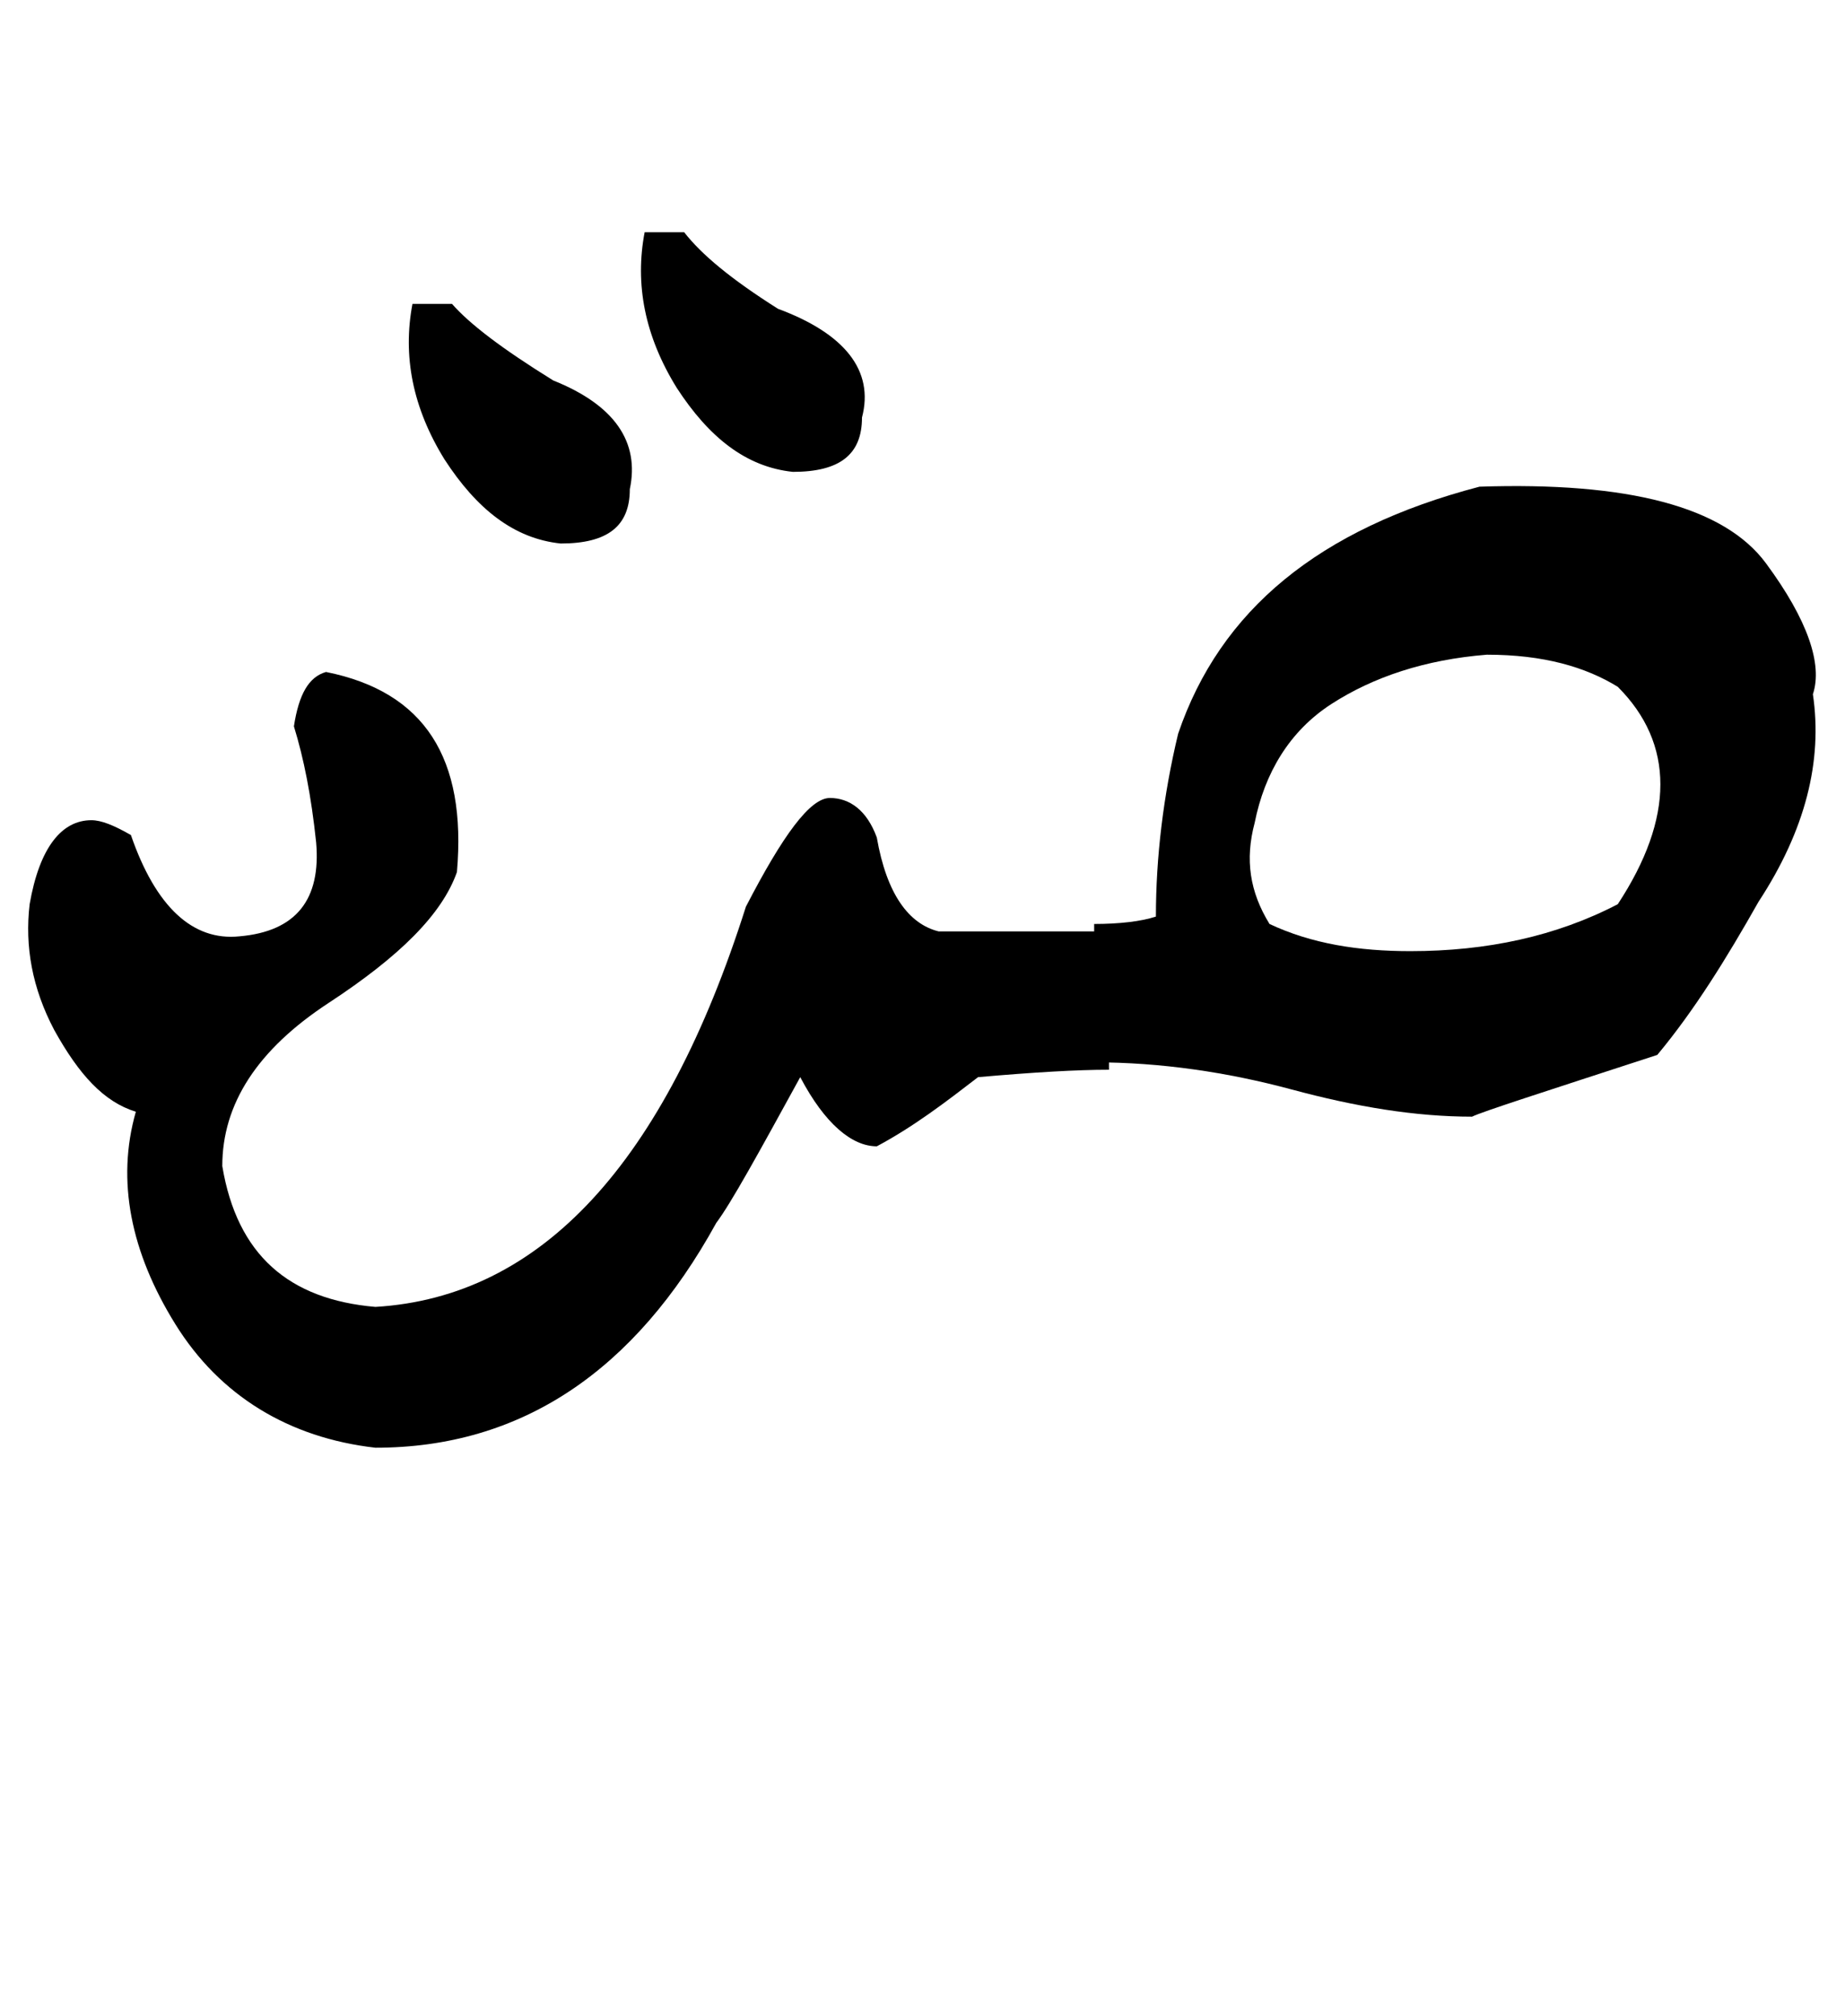 <?xml version="1.0" encoding="utf-8"?>
<!-- Generator: Adobe Illustrator 22.0.0, SVG Export Plug-In . SVG Version: 6.00 Build 0)  -->
<svg version="1.1" id="图层_1" xmlns="http://www.w3.org/2000/svg" xmlns:xlink="http://www.w3.org/1999/xlink" x="0px" y="0px"
	 viewBox="0 0 74.7 81.6" style="enable-background:new 0 0 74.7 81.6;" xml:space="preserve">
<g>
	<path d="M15.2,52.9c6.7-0.4,11.7-5.8,15-16.2c1.5-2.9,2.6-4.4,3.4-4.4c0.8,0,1.5,0.5,1.9,1.6c0.4,2.3,1.3,3.5,2.5,3.8
		c1.7,0,4,0,6.9,0v5.6c-1.3,0-3,0.1-5.3,0.3c-1.3,1-2.6,2-4.1,2.8c-1,0-2.1-0.9-3.1-2.8c-1.7,3.1-2.8,5.1-3.4,5.9
		c-3.3,6-7.9,9.1-13.8,9.1c-3.5-0.4-6.3-2.1-8.1-5S4.7,47.8,5.5,45c-1.3-0.4-2.3-1.5-3.3-3.3C1.3,40,1,38.3,1.2,36.6
		c0.4-2.3,1.3-3.4,2.5-3.4c0.4,0,0.9,0.2,1.6,0.6c1,2.9,2.5,4.3,4.4,4.1c2.3-0.2,3.3-1.5,3.1-3.8c-0.2-1.9-0.5-3.4-0.9-4.7
		c0.2-1.3,0.6-2,1.3-2.2c4,0.8,5.7,3.5,5.3,8.1c-0.6,1.7-2.3,3.4-5.2,5.3C10.4,42.5,9,44.7,9,47.2C9.6,50.8,11.7,52.6,15.2,52.9z
		 M22.4,15.4c2.5,1,3.5,2.5,3.1,4.4c0,1.5-0.9,2.2-2.8,2.2c-1.9-0.2-3.4-1.4-4.7-3.4c-1.3-2.1-1.7-4.2-1.3-6.3c0.6,0,1.1,0,1.6,0
		C19,13.1,20.3,14.1,22.4,15.4z M31.5,12.5c2.7,1,3.9,2.5,3.4,4.4c0,1.5-0.9,2.2-2.8,2.2c-1.9-0.2-3.4-1.4-4.7-3.4
		c-1.3-2.1-1.7-4.2-1.3-6.3c0.6,0,1.1,0,1.6,0C28.4,10.3,29.6,11.3,31.5,12.5z"/>
	<path d="M47.7,29.7c1.7-5,5.7-8.3,12.2-10c6-0.2,9.9,0.8,11.6,3.1c1.7,2.3,2.3,4.1,1.9,5.3c0.4,2.7-0.3,5.5-2.2,8.4
		c-1.3,2.3-2.6,4.4-4.1,6.2c-4.6,1.5-7.1,2.3-7.5,2.5c-2.3,0-4.7-0.4-7.3-1.1c-2.6-0.7-5.3-1.1-8-1.1v-5.6c1,0,1.9-0.1,2.5-0.3
		C46.8,34.7,47.1,32.2,47.7,29.7z M57.1,38.5c3.1,0,5.9-0.6,8.4-1.9c2.3-3.5,2.3-6.5,0-8.8c-1.3-0.8-3-1.3-5.3-1.3
		c-2.5,0.2-4.6,0.9-6.3,2c-1.7,1.1-2.7,2.8-3.1,4.8c-0.4,1.5-0.2,2.8,0.6,4.1C53.1,38.2,55,38.5,57.1,38.5z"/>
</g>
</svg>
